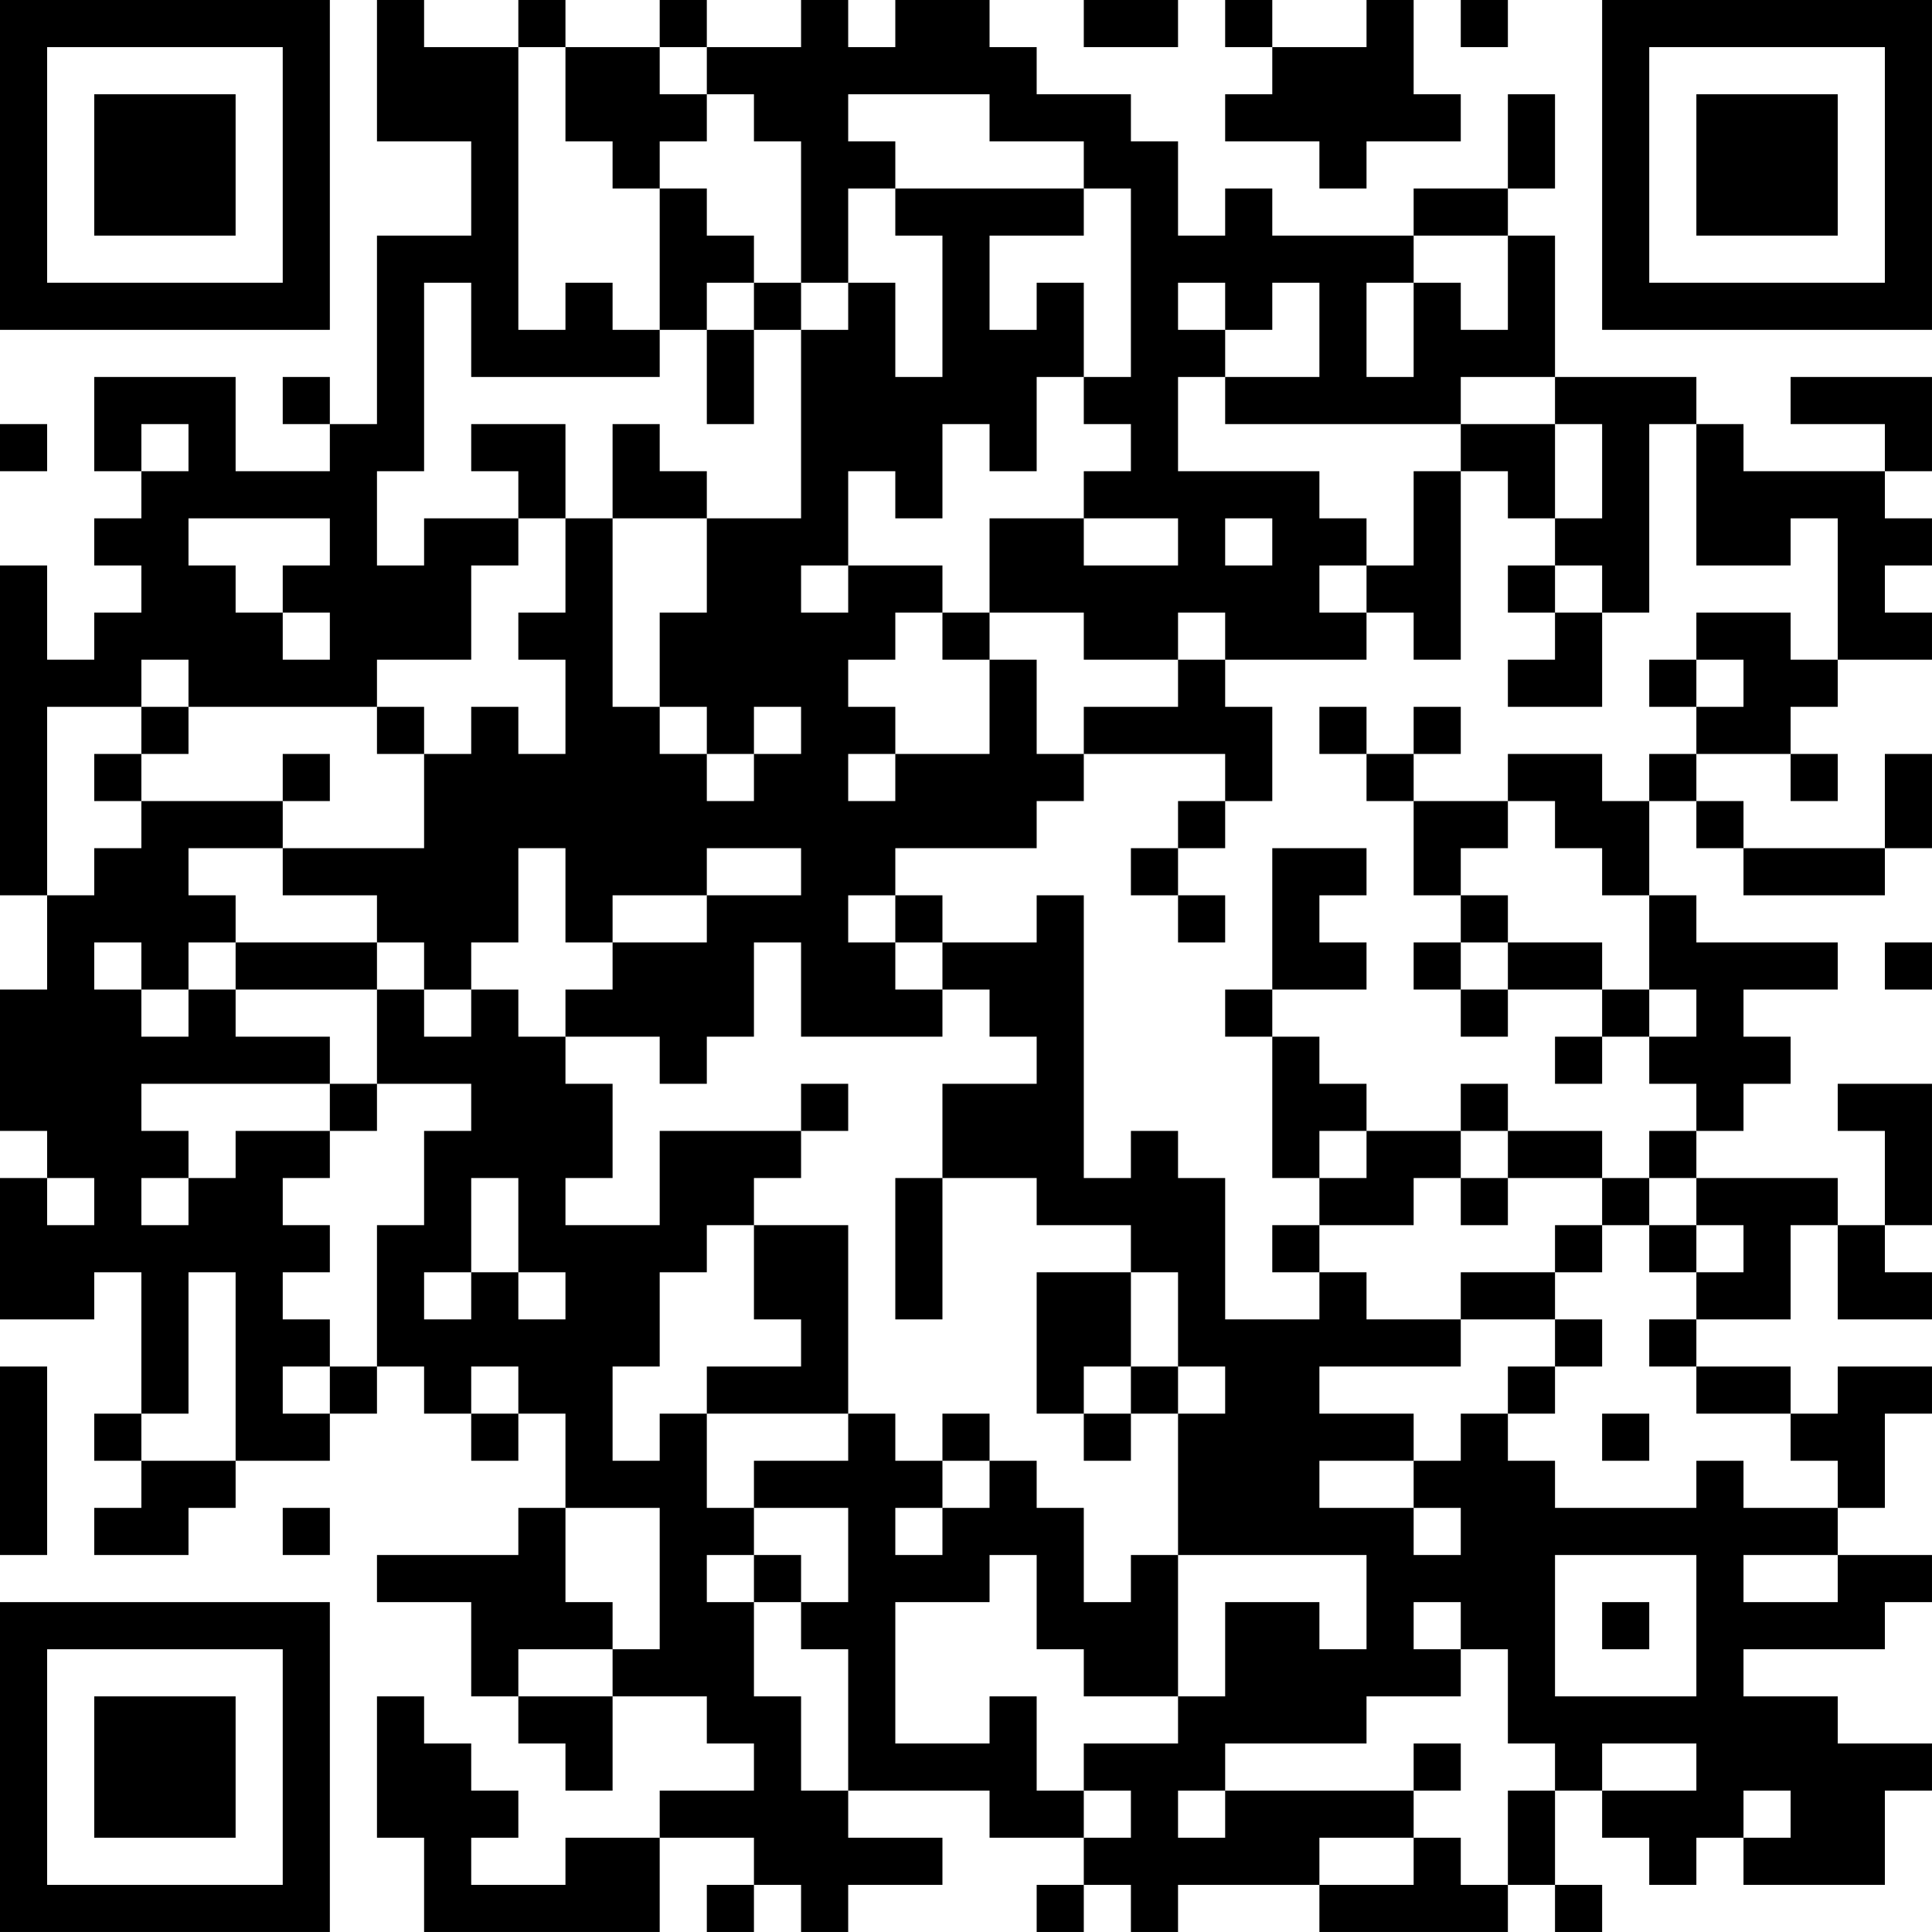 <?xml version="1.0" encoding="UTF-8"?>
<svg xmlns="http://www.w3.org/2000/svg" version="1.1" width="200" height="200" viewBox="0 0 200 200"><rect x="0" y="0" width="200" height="200" fill="#ffffff"/><g transform="scale(4.878)"><g transform="translate(0,0)"><path fill-rule="evenodd" d="M8 0L8 3L10 3L10 5L8 5L8 9L7 9L7 8L6 8L6 9L7 9L7 10L5 10L5 8L2 8L2 10L3 10L3 11L2 11L2 12L3 12L3 13L2 13L2 14L1 14L1 12L0 12L0 19L1 19L1 21L0 21L0 24L1 24L1 25L0 25L0 28L2 28L2 27L3 27L3 30L2 30L2 31L3 31L3 32L2 32L2 33L4 33L4 32L5 32L5 31L7 31L7 30L8 30L8 29L9 29L9 30L10 30L10 31L11 31L11 30L12 30L12 32L11 32L11 33L8 33L8 34L10 34L10 36L11 36L11 37L12 37L12 38L13 38L13 36L15 36L15 37L16 37L16 38L14 38L14 39L12 39L12 40L10 40L10 39L11 39L11 38L10 38L10 37L9 37L9 36L8 36L8 39L9 39L9 41L14 41L14 39L16 39L16 40L15 40L15 41L16 41L16 40L17 40L17 41L18 41L18 40L20 40L20 39L18 39L18 38L21 38L21 39L23 39L23 40L22 40L22 41L23 41L23 40L24 40L24 41L25 41L25 40L28 40L28 41L32 41L32 40L33 40L33 41L34 41L34 40L33 40L33 38L34 38L34 39L35 39L35 40L36 40L36 39L37 39L37 40L40 40L40 38L41 38L41 37L39 37L39 36L37 36L37 35L40 35L40 34L41 34L41 33L39 33L39 32L40 32L40 30L41 30L41 29L39 29L39 30L38 30L38 29L36 29L36 28L38 28L38 26L39 26L39 28L41 28L41 27L40 27L40 26L41 26L41 23L39 23L39 24L40 24L40 26L39 26L39 25L36 25L36 24L37 24L37 23L38 23L38 22L37 22L37 21L39 21L39 20L36 20L36 19L35 19L35 17L36 17L36 18L37 18L37 19L40 19L40 18L41 18L41 16L40 16L40 18L37 18L37 17L36 17L36 16L38 16L38 17L39 17L39 16L38 16L38 15L39 15L39 14L41 14L41 13L40 13L40 12L41 12L41 11L40 11L40 10L41 10L41 8L38 8L38 9L40 9L40 10L37 10L37 9L36 9L36 8L33 8L33 5L32 5L32 4L33 4L33 2L32 2L32 4L30 4L30 5L27 5L27 4L26 4L26 5L25 5L25 3L24 3L24 2L22 2L22 1L21 1L21 0L19 0L19 1L18 1L18 0L17 0L17 1L15 1L15 0L14 0L14 1L12 1L12 0L11 0L11 1L9 1L9 0ZM23 0L23 1L25 1L25 0ZM26 0L26 1L27 1L27 2L26 2L26 3L28 3L28 4L29 4L29 3L31 3L31 2L30 2L30 0L29 0L29 1L27 1L27 0ZM31 0L31 1L32 1L32 0ZM11 1L11 7L12 7L12 6L13 6L13 7L14 7L14 8L10 8L10 6L9 6L9 10L8 10L8 12L9 12L9 11L11 11L11 12L10 12L10 14L8 14L8 15L4 15L4 14L3 14L3 15L1 15L1 19L2 19L2 18L3 18L3 17L6 17L6 18L4 18L4 19L5 19L5 20L4 20L4 21L3 21L3 20L2 20L2 21L3 21L3 22L4 22L4 21L5 21L5 22L7 22L7 23L3 23L3 24L4 24L4 25L3 25L3 26L4 26L4 25L5 25L5 24L7 24L7 25L6 25L6 26L7 26L7 27L6 27L6 28L7 28L7 29L6 29L6 30L7 30L7 29L8 29L8 26L9 26L9 24L10 24L10 23L8 23L8 21L9 21L9 22L10 22L10 21L11 21L11 22L12 22L12 23L13 23L13 25L12 25L12 26L14 26L14 24L17 24L17 25L16 25L16 26L15 26L15 27L14 27L14 29L13 29L13 31L14 31L14 30L15 30L15 32L16 32L16 33L15 33L15 34L16 34L16 36L17 36L17 38L18 38L18 35L17 35L17 34L18 34L18 32L16 32L16 31L18 31L18 30L19 30L19 31L20 31L20 32L19 32L19 33L20 33L20 32L21 32L21 31L22 31L22 32L23 32L23 34L24 34L24 33L25 33L25 36L23 36L23 35L22 35L22 33L21 33L21 34L19 34L19 37L21 37L21 36L22 36L22 38L23 38L23 39L24 39L24 38L23 38L23 37L25 37L25 36L26 36L26 34L28 34L28 35L29 35L29 33L25 33L25 30L26 30L26 29L25 29L25 27L24 27L24 26L22 26L22 25L20 25L20 23L22 23L22 22L21 22L21 21L20 21L20 20L22 20L22 19L23 19L23 25L24 25L24 24L25 24L25 25L26 25L26 28L28 28L28 27L29 27L29 28L31 28L31 29L28 29L28 30L30 30L30 31L28 31L28 32L30 32L30 33L31 33L31 32L30 32L30 31L31 31L31 30L32 30L32 31L33 31L33 32L36 32L36 31L37 31L37 32L39 32L39 31L38 31L38 30L36 30L36 29L35 29L35 28L36 28L36 27L37 27L37 26L36 26L36 25L35 25L35 24L36 24L36 23L35 23L35 22L36 22L36 21L35 21L35 19L34 19L34 18L33 18L33 17L32 17L32 16L34 16L34 17L35 17L35 16L36 16L36 15L37 15L37 14L36 14L36 13L38 13L38 14L39 14L39 11L38 11L38 12L36 12L36 9L35 9L35 13L34 13L34 12L33 12L33 11L34 11L34 9L33 9L33 8L31 8L31 9L26 9L26 8L28 8L28 6L27 6L27 7L26 7L26 6L25 6L25 7L26 7L26 8L25 8L25 10L28 10L28 11L29 11L29 12L28 12L28 13L29 13L29 14L26 14L26 13L25 13L25 14L23 14L23 13L21 13L21 11L23 11L23 12L25 12L25 11L23 11L23 10L24 10L24 9L23 9L23 8L24 8L24 4L23 4L23 3L21 3L21 2L18 2L18 3L19 3L19 4L18 4L18 6L17 6L17 3L16 3L16 2L15 2L15 1L14 1L14 2L15 2L15 3L14 3L14 4L13 4L13 3L12 3L12 1ZM14 4L14 7L15 7L15 9L16 9L16 7L17 7L17 11L15 11L15 10L14 10L14 9L13 9L13 11L12 11L12 9L10 9L10 10L11 10L11 11L12 11L12 13L11 13L11 14L12 14L12 16L11 16L11 15L10 15L10 16L9 16L9 15L8 15L8 16L9 16L9 18L6 18L6 19L8 19L8 20L5 20L5 21L8 21L8 20L9 20L9 21L10 21L10 20L11 20L11 18L12 18L12 20L13 20L13 21L12 21L12 22L14 22L14 23L15 23L15 22L16 22L16 20L17 20L17 22L20 22L20 21L19 21L19 20L20 20L20 19L19 19L19 18L22 18L22 17L23 17L23 16L26 16L26 17L25 17L25 18L24 18L24 19L25 19L25 20L26 20L26 19L25 19L25 18L26 18L26 17L27 17L27 15L26 15L26 14L25 14L25 15L23 15L23 16L22 16L22 14L21 14L21 13L20 13L20 12L18 12L18 10L19 10L19 11L20 11L20 9L21 9L21 10L22 10L22 8L23 8L23 6L22 6L22 7L21 7L21 5L23 5L23 4L19 4L19 5L20 5L20 8L19 8L19 6L18 6L18 7L17 7L17 6L16 6L16 5L15 5L15 4ZM30 5L30 6L29 6L29 8L30 8L30 6L31 6L31 7L32 7L32 5ZM15 6L15 7L16 7L16 6ZM0 9L0 10L1 10L1 9ZM3 9L3 10L4 10L4 9ZM31 9L31 10L30 10L30 12L29 12L29 13L30 13L30 14L31 14L31 10L32 10L32 11L33 11L33 9ZM4 11L4 12L5 12L5 13L6 13L6 14L7 14L7 13L6 13L6 12L7 12L7 11ZM13 11L13 15L14 15L14 16L15 16L15 17L16 17L16 16L17 16L17 15L16 15L16 16L15 16L15 15L14 15L14 13L15 13L15 11ZM26 11L26 12L27 12L27 11ZM17 12L17 13L18 13L18 12ZM32 12L32 13L33 13L33 14L32 14L32 15L34 15L34 13L33 13L33 12ZM19 13L19 14L18 14L18 15L19 15L19 16L18 16L18 17L19 17L19 16L21 16L21 14L20 14L20 13ZM35 14L35 15L36 15L36 14ZM3 15L3 16L2 16L2 17L3 17L3 16L4 16L4 15ZM28 15L28 16L29 16L29 17L30 17L30 19L31 19L31 20L30 20L30 21L31 21L31 22L32 22L32 21L34 21L34 22L33 22L33 23L34 23L34 22L35 22L35 21L34 21L34 20L32 20L32 19L31 19L31 18L32 18L32 17L30 17L30 16L31 16L31 15L30 15L30 16L29 16L29 15ZM6 16L6 17L7 17L7 16ZM15 18L15 19L13 19L13 20L15 20L15 19L17 19L17 18ZM27 18L27 21L26 21L26 22L27 22L27 25L28 25L28 26L27 26L27 27L28 27L28 26L30 26L30 25L31 25L31 26L32 26L32 25L34 25L34 26L33 26L33 27L31 27L31 28L33 28L33 29L32 29L32 30L33 30L33 29L34 29L34 28L33 28L33 27L34 27L34 26L35 26L35 27L36 27L36 26L35 26L35 25L34 25L34 24L32 24L32 23L31 23L31 24L29 24L29 23L28 23L28 22L27 22L27 21L29 21L29 20L28 20L28 19L29 19L29 18ZM18 19L18 20L19 20L19 19ZM31 20L31 21L32 21L32 20ZM40 20L40 21L41 21L41 20ZM7 23L7 24L8 24L8 23ZM17 23L17 24L18 24L18 23ZM28 24L28 25L29 25L29 24ZM31 24L31 25L32 25L32 24ZM1 25L1 26L2 26L2 25ZM10 25L10 27L9 27L9 28L10 28L10 27L11 27L11 28L12 28L12 27L11 27L11 25ZM19 25L19 28L20 28L20 25ZM16 26L16 28L17 28L17 29L15 29L15 30L18 30L18 26ZM4 27L4 30L3 30L3 31L5 31L5 27ZM22 27L22 30L23 30L23 31L24 31L24 30L25 30L25 29L24 29L24 27ZM0 29L0 33L1 33L1 29ZM10 29L10 30L11 30L11 29ZM23 29L23 30L24 30L24 29ZM20 30L20 31L21 31L21 30ZM34 30L34 31L35 31L35 30ZM6 32L6 33L7 33L7 32ZM12 32L12 34L13 34L13 35L11 35L11 36L13 36L13 35L14 35L14 32ZM16 33L16 34L17 34L17 33ZM33 33L33 36L36 36L36 33ZM37 33L37 34L39 34L39 33ZM30 34L30 35L31 35L31 36L29 36L29 37L26 37L26 38L25 38L25 39L26 39L26 38L30 38L30 39L28 39L28 40L30 40L30 39L31 39L31 40L32 40L32 38L33 38L33 37L32 37L32 35L31 35L31 34ZM34 34L34 35L35 35L35 34ZM30 37L30 38L31 38L31 37ZM34 37L34 38L36 38L36 37ZM37 38L37 39L38 39L38 38ZM0 0L0 7L7 7L7 0ZM1 1L1 6L6 6L6 1ZM2 2L2 5L5 5L5 2ZM34 0L34 7L41 7L41 0ZM35 1L35 6L40 6L40 1ZM36 2L36 5L39 5L39 2ZM0 34L0 41L7 41L7 34ZM1 35L1 40L6 40L6 35ZM2 36L2 39L5 39L5 36Z" fill="#000000"/></g></g></svg>
